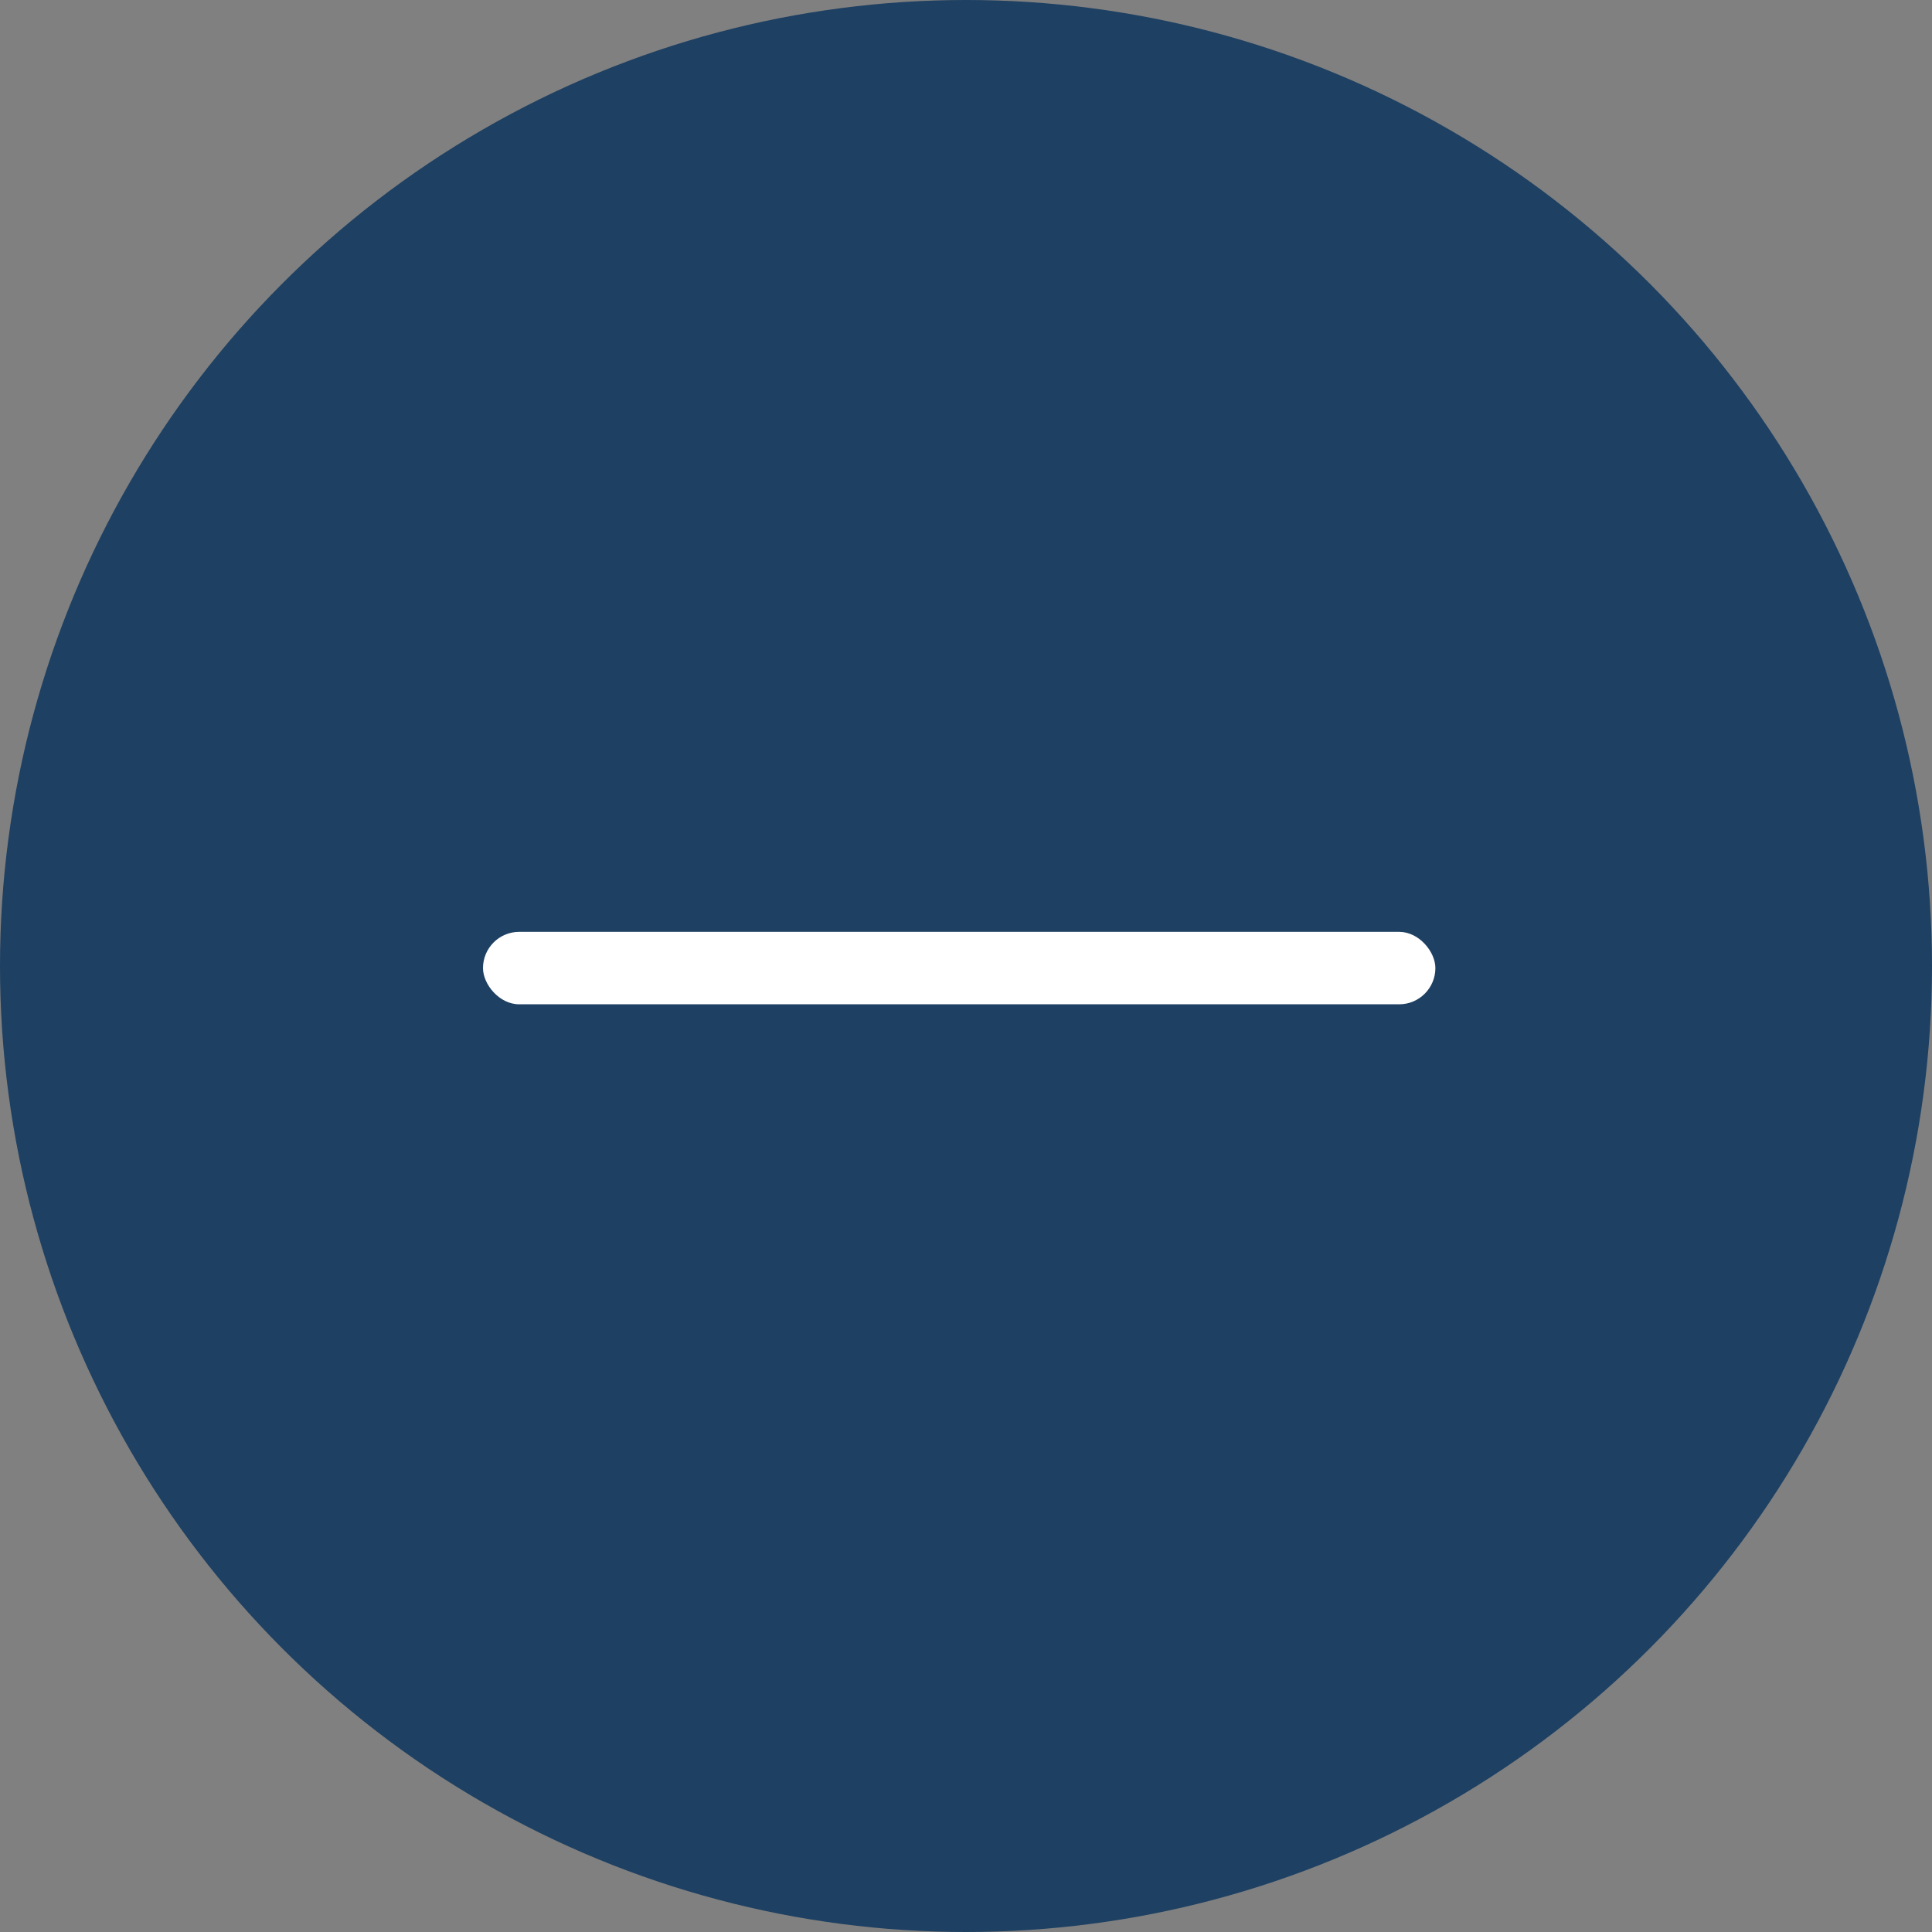<svg width="40" height="40" viewBox="0 0 40 40" fill="none" xmlns="http://www.w3.org/2000/svg">
<rect x="0" y="0" width="40" height="40" fill="#808080" stroke="none"/>
<circle cx="20" cy="20" r="20" fill="#1E4062"/>
<rect x="10" y="19.293" width="19.718" height="1.5" rx="0.75" fill="white"/>
</svg>

